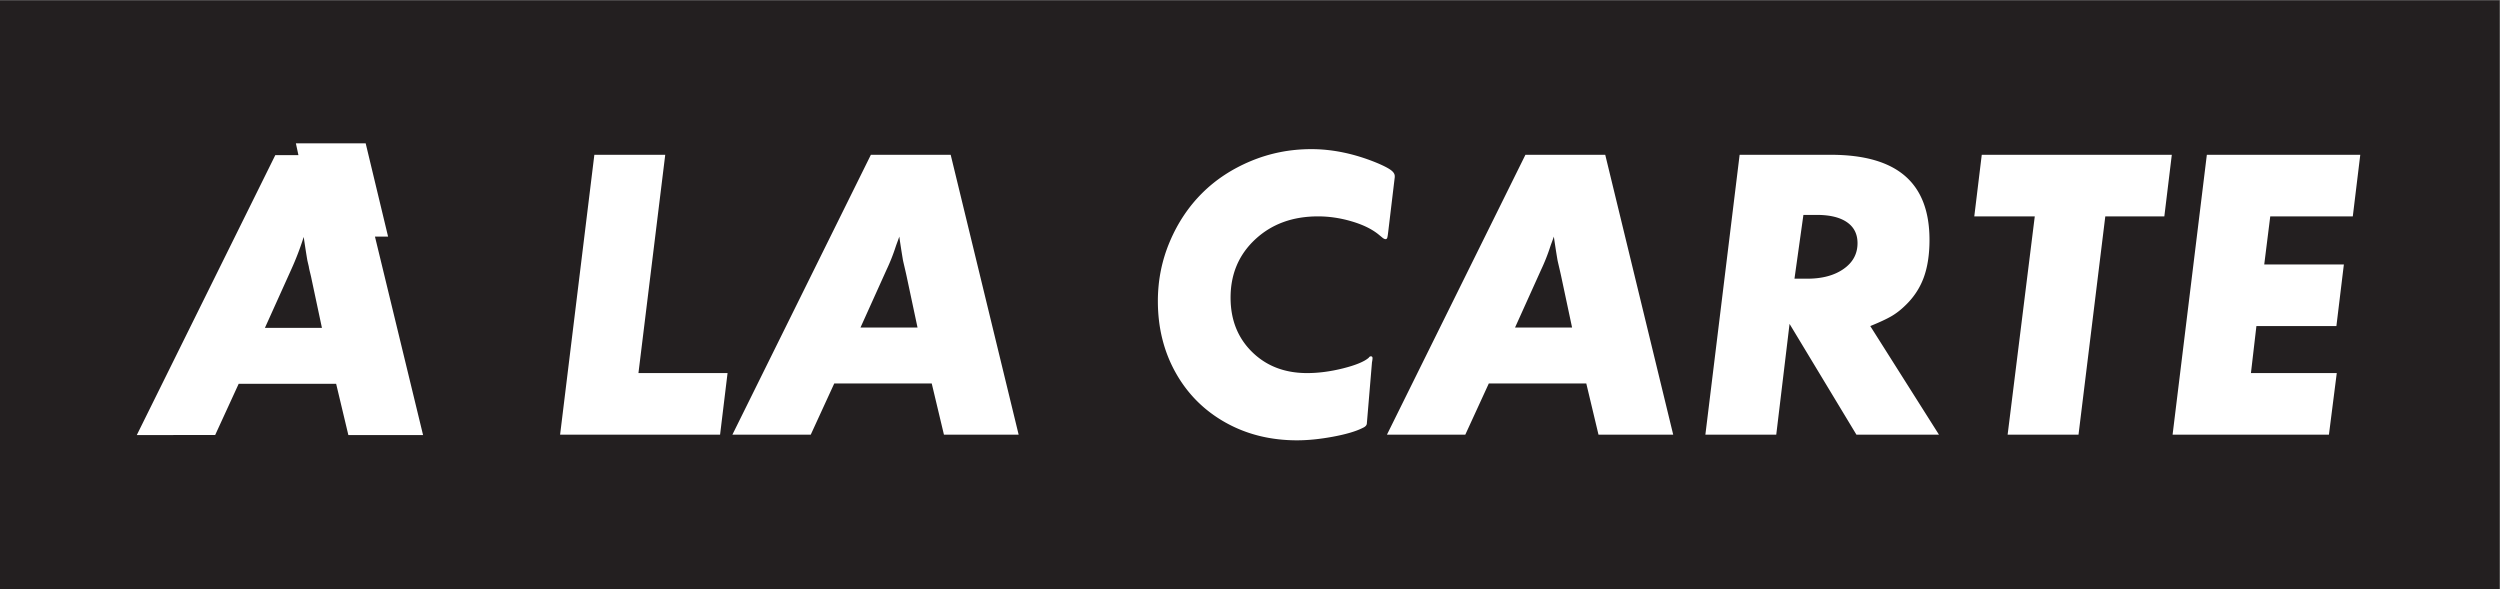 <svg xmlns="http://www.w3.org/2000/svg" width="600" height="141.454">
    <rect width="100%" height="100%" fill="#808080" stroke="none"/>
    <defs>
        <clipPath id="a">
            <path d="M0 0h524.409v651.968H0V0z"/>
        </clipPath>
    </defs>
    <g clip-path="url(#a)" transform="matrix(25.742 0 0 -25.742 -10863.583 10150.008)">
        <path d="M422.014 388.799h23.308v5.495h-23.308v-5.495z" fill="#231f20"/>
    </g>
    <g font-size="49.462" font-style="oblique" font-weight="400" fill="#fff" font-family="CanalBoldItalique">
        <path d="M32.833 104.408l33.236-67.172h5.554l-.612-2.842H87.76l5.379 22.39H89.99l11.545 47.624h-17.93l-2.93-12.289H57.28l-5.641 12.289zm30.743-25.714h13.688l-2.492-11.72c-.059-.321-.175-.831-.35-1.531s-.277-1.18-.306-1.443l-.35-1.487c-.292-1.72-.583-3.6-.875-5.641a69.83 69.83 0 0 1-3.061 7.959zM134.423 104.32l8.221-67.171h17.012l-6.429 52.39h21.385l-1.793 14.781zM175.774 104.32L209.01 37.15h19.155l16.311 67.171h-17.93l-2.93-12.288H200.22l-5.641 12.288zm30.743-25.714h13.688l-2.492-11.72c-.146-.7-.3-1.392-.46-2.077-.16-.685-.284-1.217-.371-1.596a32.47 32.47 0 0 1-.175-.788c-.35-2.099-.642-3.979-.875-5.64-.116.349-.27.779-.459 1.29-.19.51-.313.852-.372 1.027a46.13 46.13 0 0 1-2.23 5.641zM277.888 72.265c0-5.014.955-9.774 2.865-14.278 1.91-4.505 4.497-8.382 7.762-11.633 3.265-3.25 7.18-5.823 11.742-7.719 4.563-1.894 9.38-2.842 14.453-2.842 5.219 0 10.554 1.137 16.006 3.411 1.487.641 2.53 1.188 3.127 1.64.598.452.896.926.897 1.421v.263l-1.575 13.163c-.087.758-.168 1.232-.24 1.421a.41.41 0 0 1-.416.284c-.146 0-.35-.087-.612-.262l-1.006-.83c-1.603-1.313-3.76-2.37-6.472-3.171-2.712-.802-5.408-1.203-8.09-1.203-6.094 0-11.116 1.837-15.066 5.51-3.95 3.674-5.926 8.338-5.926 13.994 0 5.306 1.72 9.65 5.16 13.032 3.44 3.382 7.843 5.073 13.208 5.073 2.74 0 5.62-.379 8.637-1.137 3.017-.758 5.065-1.603 6.144-2.536.146-.234.32-.35.525-.35.262 0 .393.146.393.437 0 .233-.044.569-.131 1.006l-1.225 14.606c0 .467-.335.846-1.005 1.137-1.604.817-3.973 1.516-7.107 2.1-3.134.583-6.013.874-8.637.874-6.385 0-12.12-1.429-17.208-4.286-5.088-2.857-9.06-6.829-11.917-11.916-2.857-5.088-4.286-10.824-4.286-17.209zM332.867 104.32l33.236-67.171h19.154l16.312 67.171h-17.93l-2.93-12.288h-23.396l-5.641 12.288zm30.743-25.714h13.688l-2.492-11.72c-.146-.7-.3-1.392-.46-2.077-.16-.685-.284-1.217-.371-1.596a32.47 32.47 0 0 1-.175-.788c-.35-2.099-.642-3.979-.875-5.64-.116.349-.27.779-.459 1.29-.19.51-.313.852-.372 1.027a46.13 46.13 0 0 1-2.23 5.641zM409.29 104.32l8.221-67.171h21.866c7.959 0 13.9 1.69 17.82 5.072 3.922 3.382 5.882 8.499 5.882 15.35 0 3.557-.473 6.604-1.42 9.14-.949 2.537-2.443 4.767-4.483 6.691-1.05 1.02-2.143 1.859-3.28 2.515-1.137.656-2.814 1.436-5.03 2.34l16.487 26.063h-19.81l-16.05-26.588-3.192 26.588zm21.384-37.434h3.061c3.586 0 6.495-.78 8.725-2.34 2.23-1.56 3.345-3.622 3.345-6.188 0-2.186-.845-3.862-2.536-5.029-1.691-1.166-4.096-1.749-7.216-1.749h-3.236zM473.828 51.93l1.793-14.781h45.612l-1.793 14.78h-14.169l-6.428 52.391H481.83l6.516-52.39zM521.421 104.32l8.222-67.171h36.822l-1.793 14.78h-19.81l-1.444 11.546h19.111l-1.793 14.781h-19.198l-1.312 11.283h20.598l-1.88 14.781z" style="-inkscape-font-specification:CanalBoldItalique Oblique"/>
    </g>
</svg>
